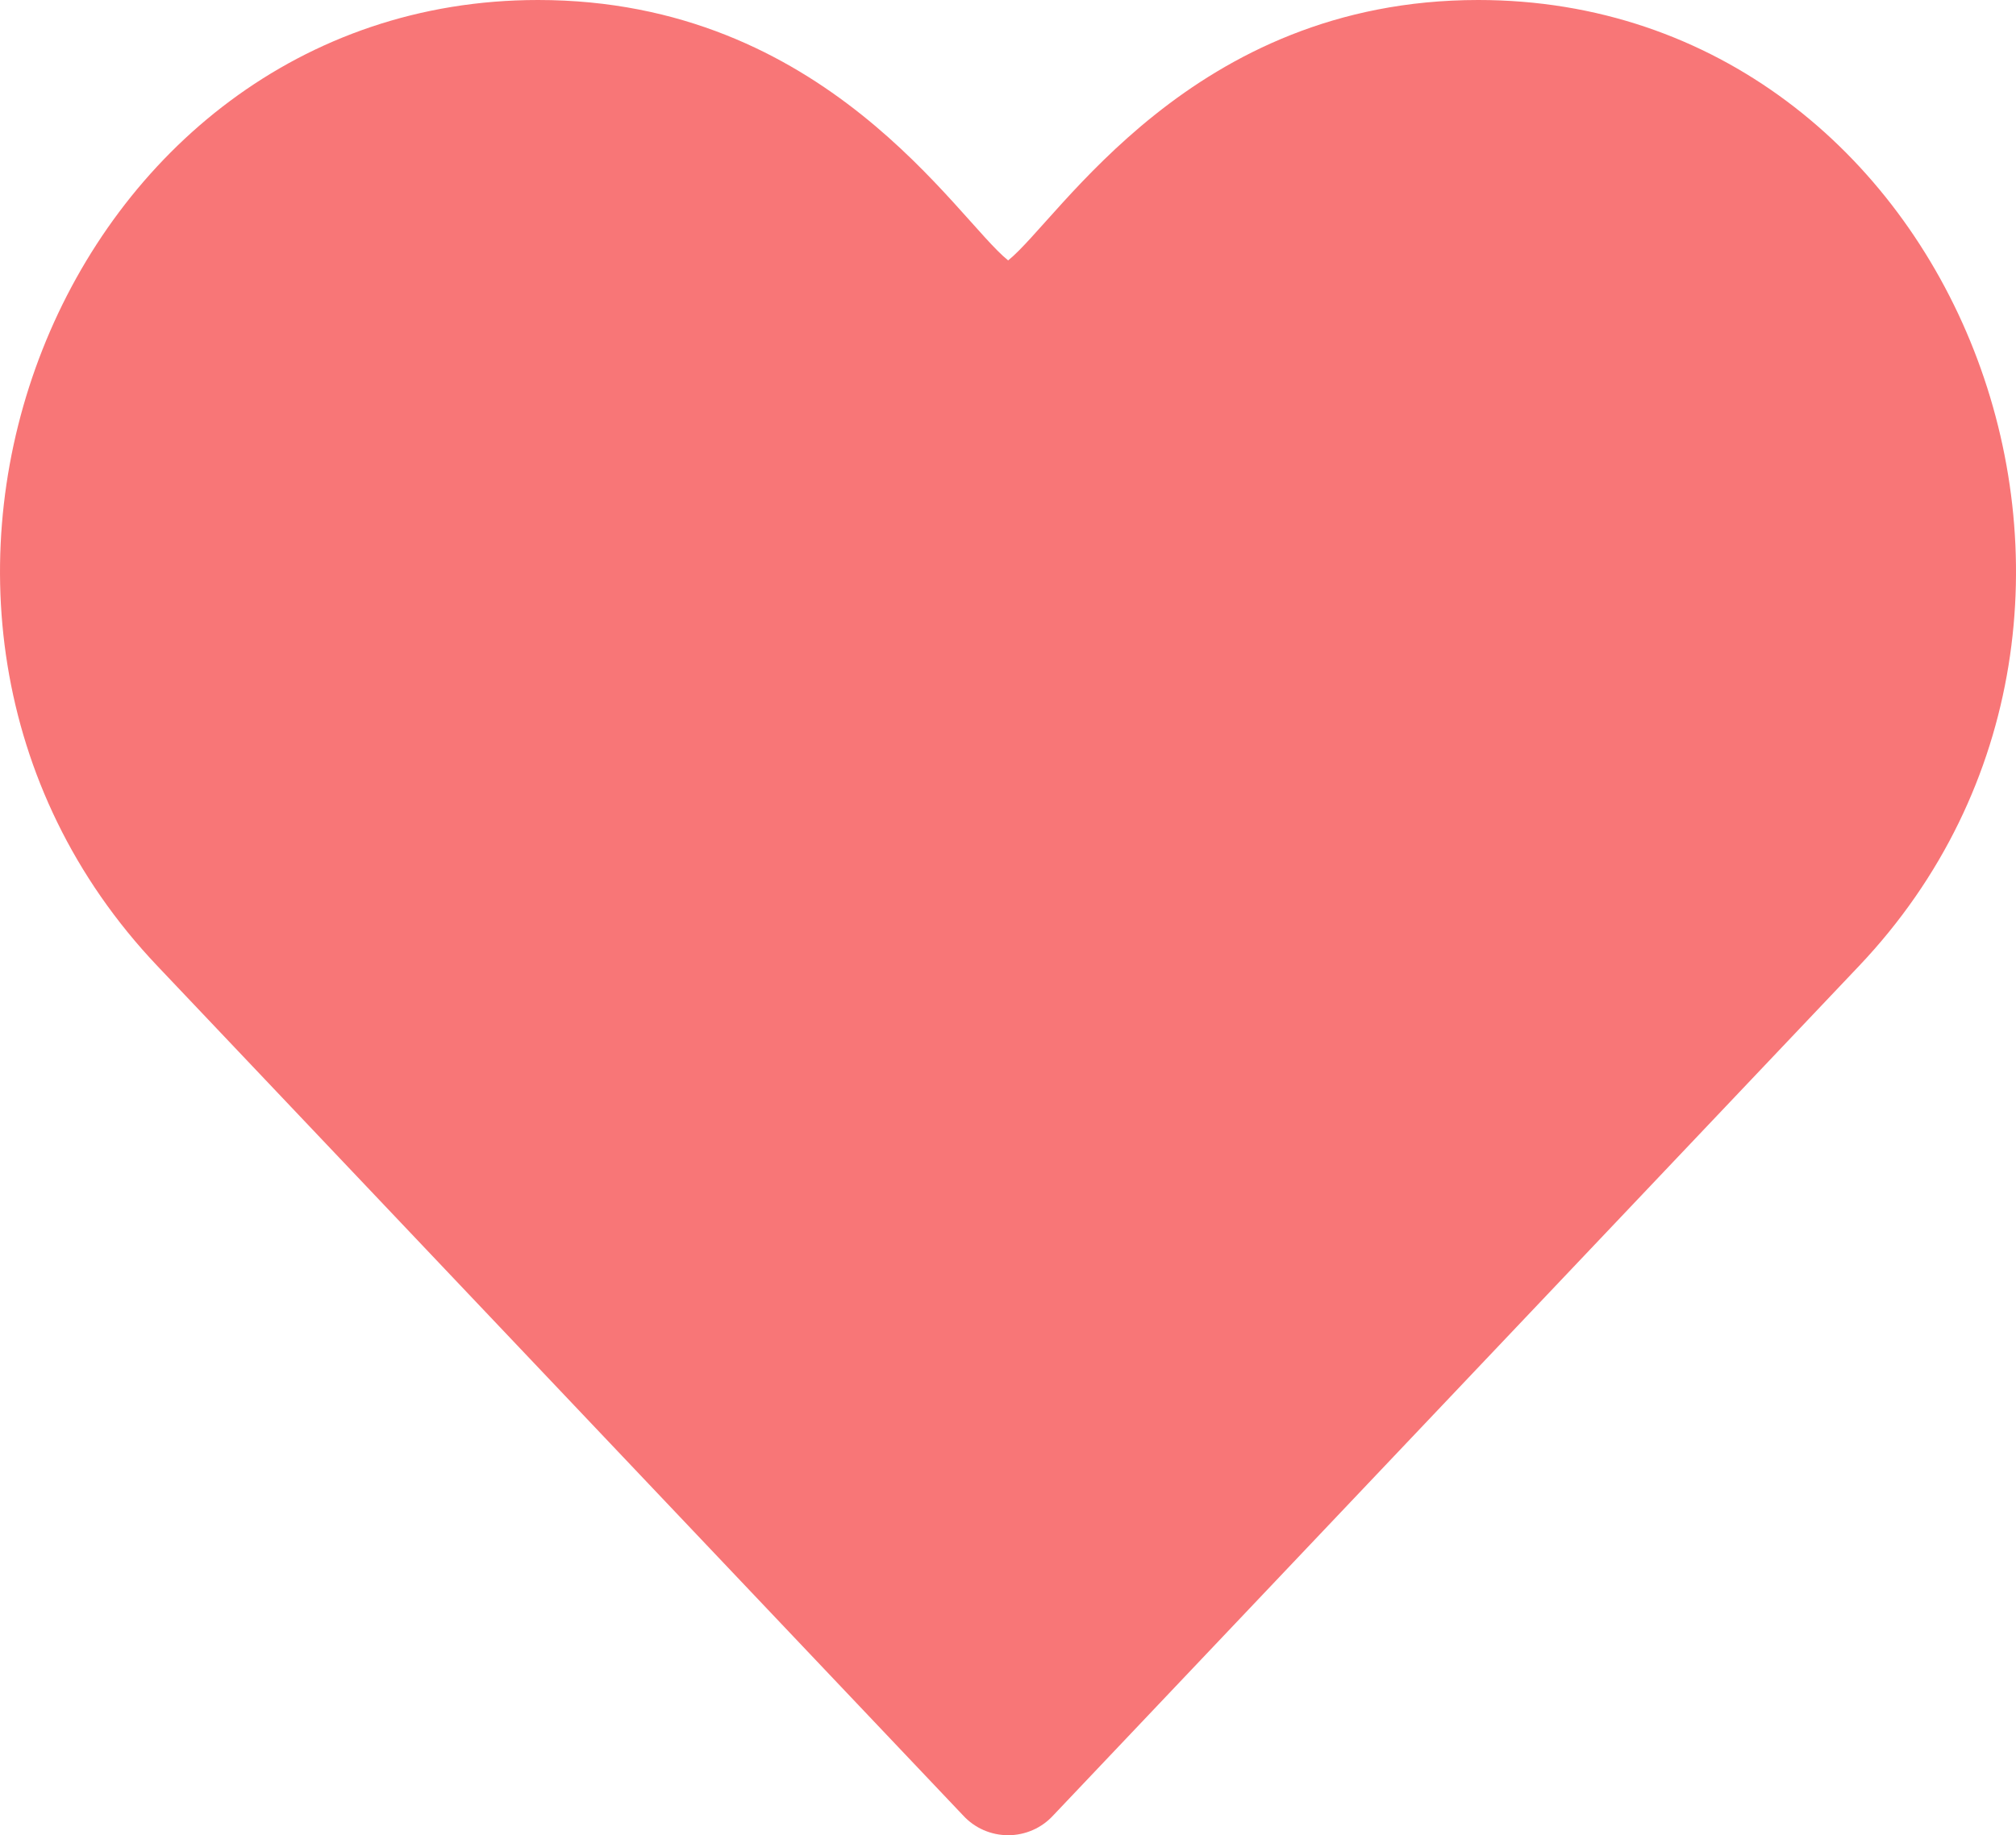 <svg width="67" height="61" viewBox="0 0 67 61" fill="none" xmlns="http://www.w3.org/2000/svg">
<path d="M32.014 60.353C32.203 60.558 32.433 60.722 32.69 60.834C32.947 60.946 33.224 61.004 33.505 61.004C33.786 61.004 34.063 60.946 34.32 60.834C34.577 60.722 34.807 60.558 34.996 60.353L61.781 32.112C72.951 20.339 65.014 0 49.128 0C39.588 0 35.21 7.294 33.505 8.656C31.791 7.288 27.441 0 17.882 0C2.047 0 -5.988 20.287 5.232 32.112L32.014 60.353Z" fill="#F87677"/>
</svg>
